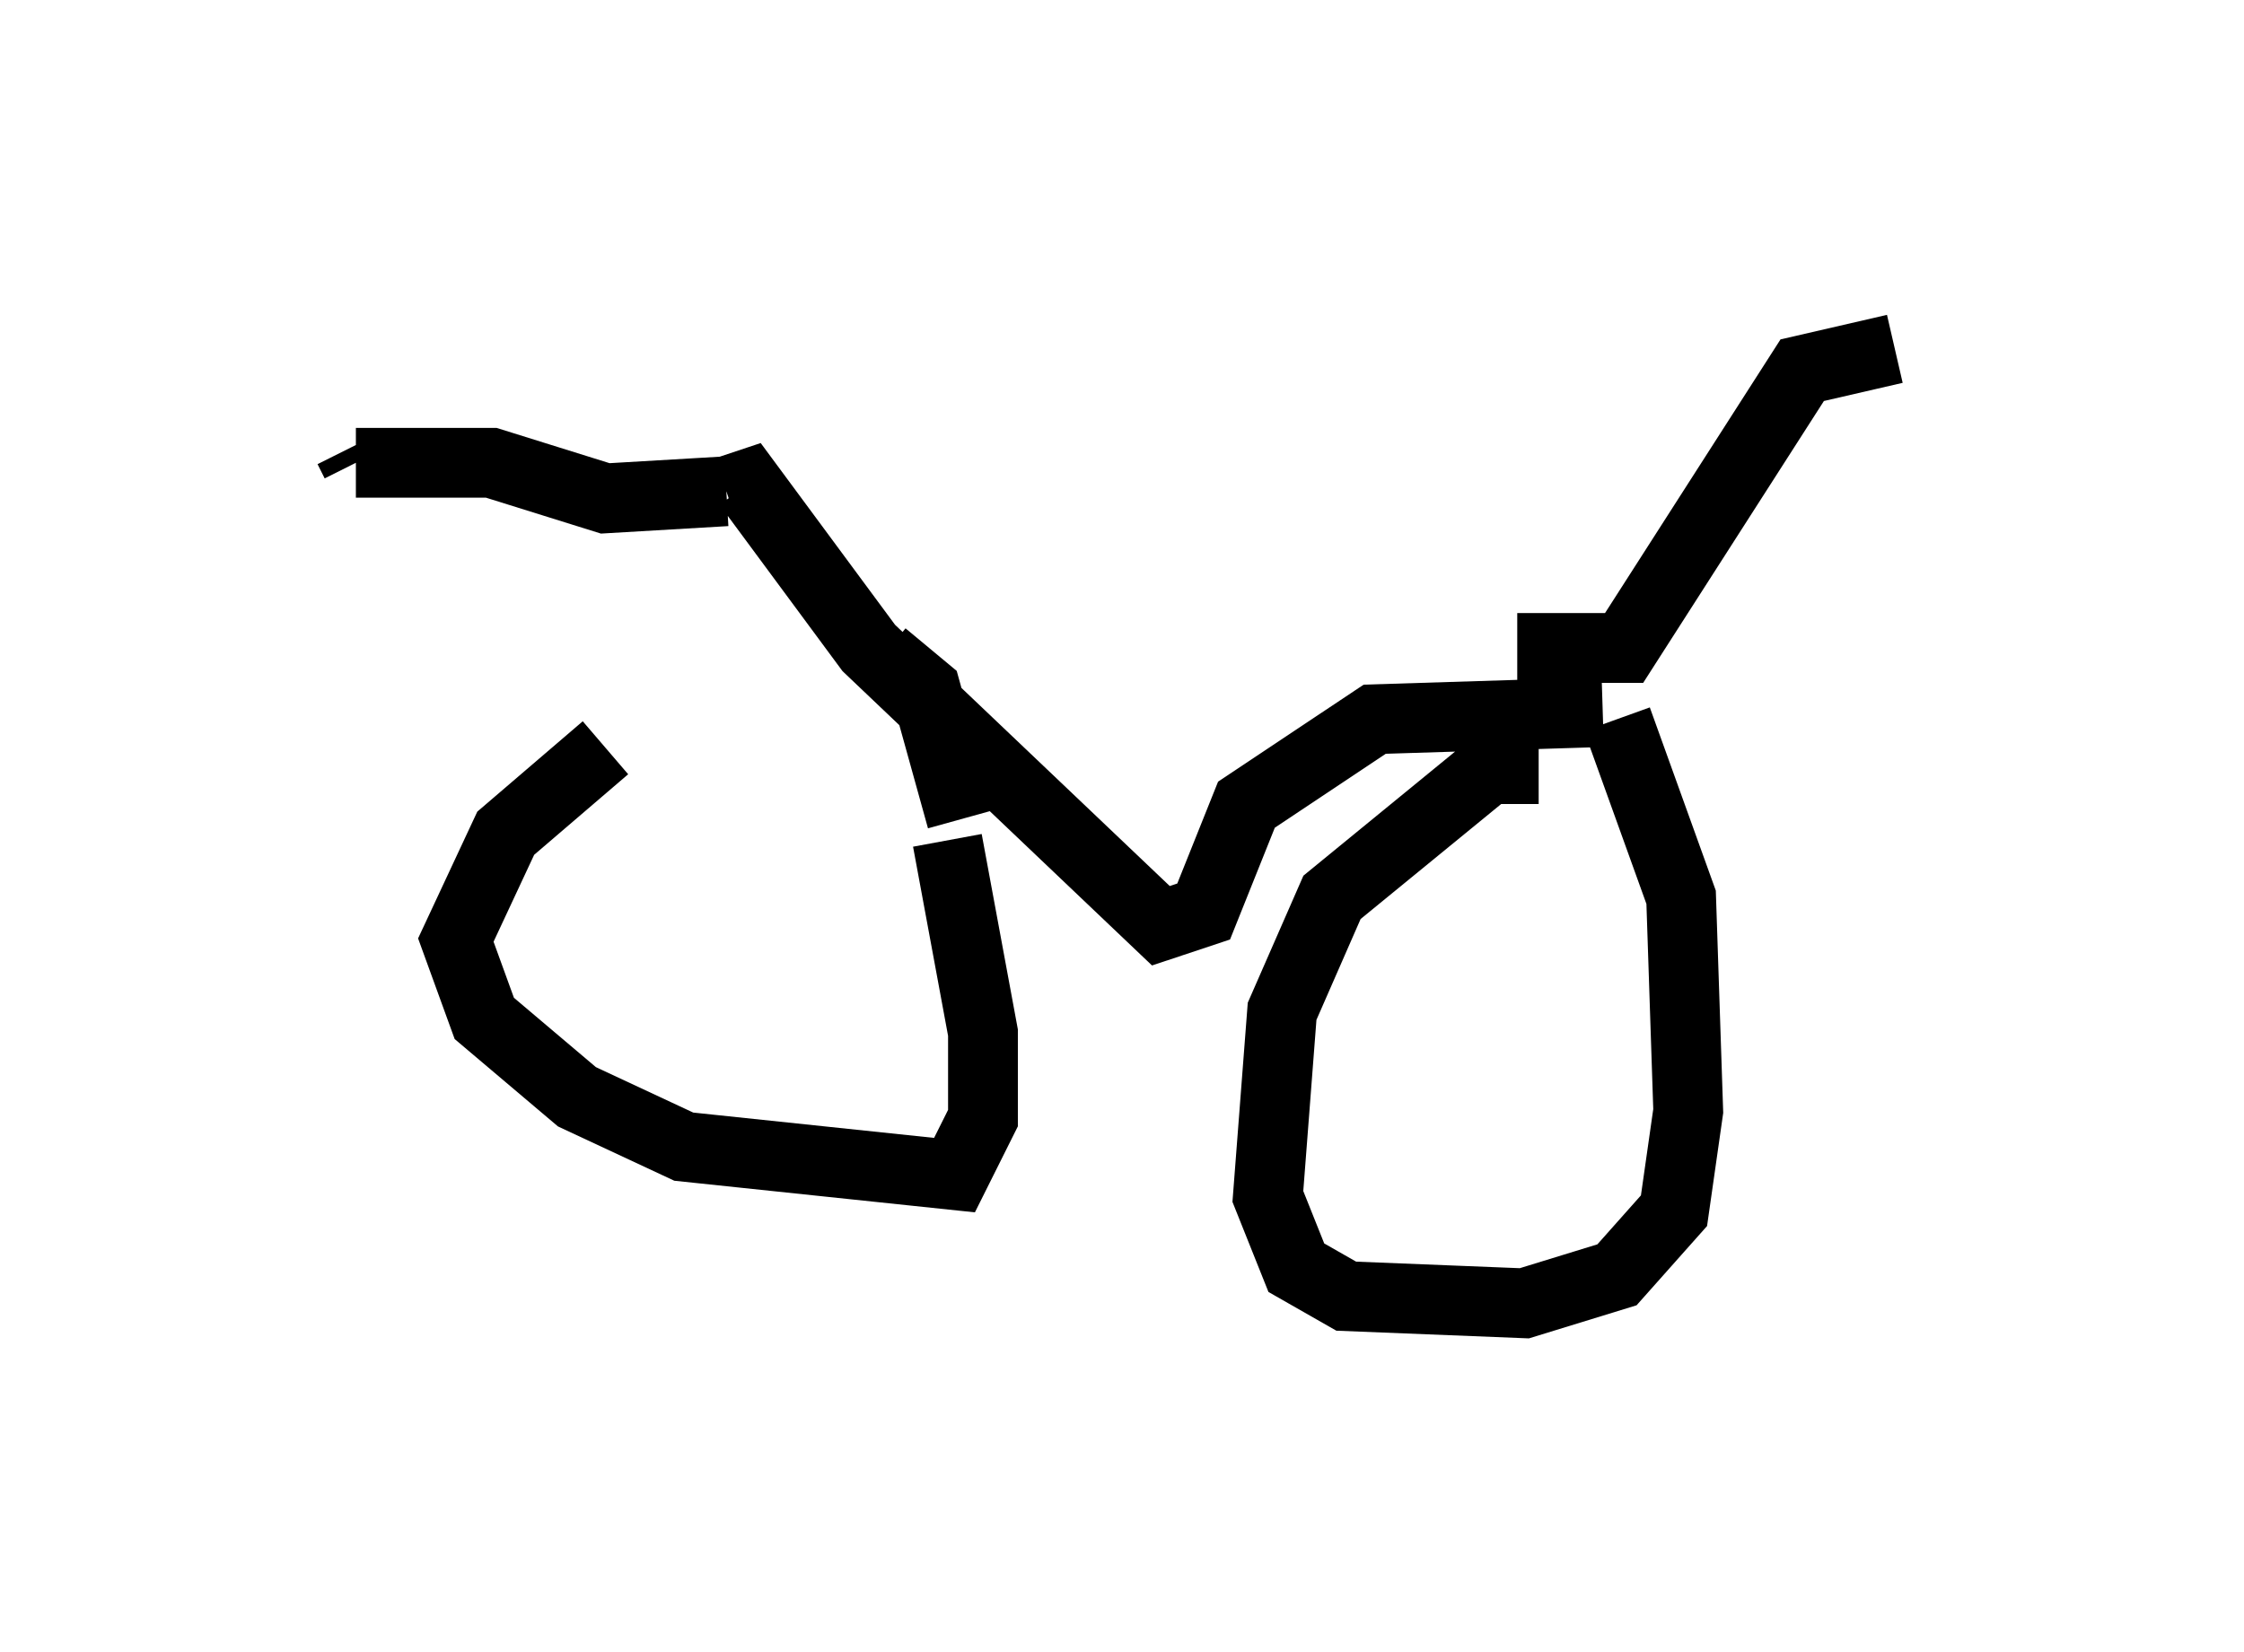 <?xml version="1.0" encoding="utf-8" ?>
<svg baseProfile="full" height="23.679" version="1.1" width="32.152" xmlns="http://www.w3.org/2000/svg" xmlns:ev="http://www.w3.org/2001/xml-events" xmlns:xlink="http://www.w3.org/1999/xlink"><defs /><rect fill="white" height="23.679" width="32.152" x="0" y="0" /><path d="M11.738, 9.492 m-3.063, 1.225 l-1.429, 1.225 -0.715, 1.531 l0.408, 1.123 1.327, 1.123 l1.531, 0.715 3.879, 0.408 l0.408, -0.817 0.0, -1.225 l-0.51, -2.756 m0.204, -0.306 l-0.51, -1.838 -0.613, -0.51 m-1.838, 3.573 l0.0, 0.0 m11.229, -1.94 l-0.715, 0.0 -2.246, 1.838 l-0.715, 1.633 -0.204, 2.654 l0.408, 1.021 0.715, 0.408 l2.552, 0.102 1.327, -0.408 l0.817, -0.919 0.204, -1.429 l-0.102, -3.063 -0.919, -2.552 m-2.96, 3.063 l0.0, 0.0 m2.756, -3.165 l-3.267, 0.102 -1.838, 1.225 l-0.613, 1.531 -0.613, 0.204 l-4.185, -3.981 -1.735, -2.348 l-0.306, 0.102 m0.0, 0.0 l-1.735, 0.102 -1.633, -0.51 l-1.94, 0.0 m0.0, 0.0 l-0.102, -0.204 m16.742, 2.858 l1.531, 0.0 2.552, -3.981 l1.327, -0.306 " fill="none" stroke="black" stroke-width="1" /></svg>